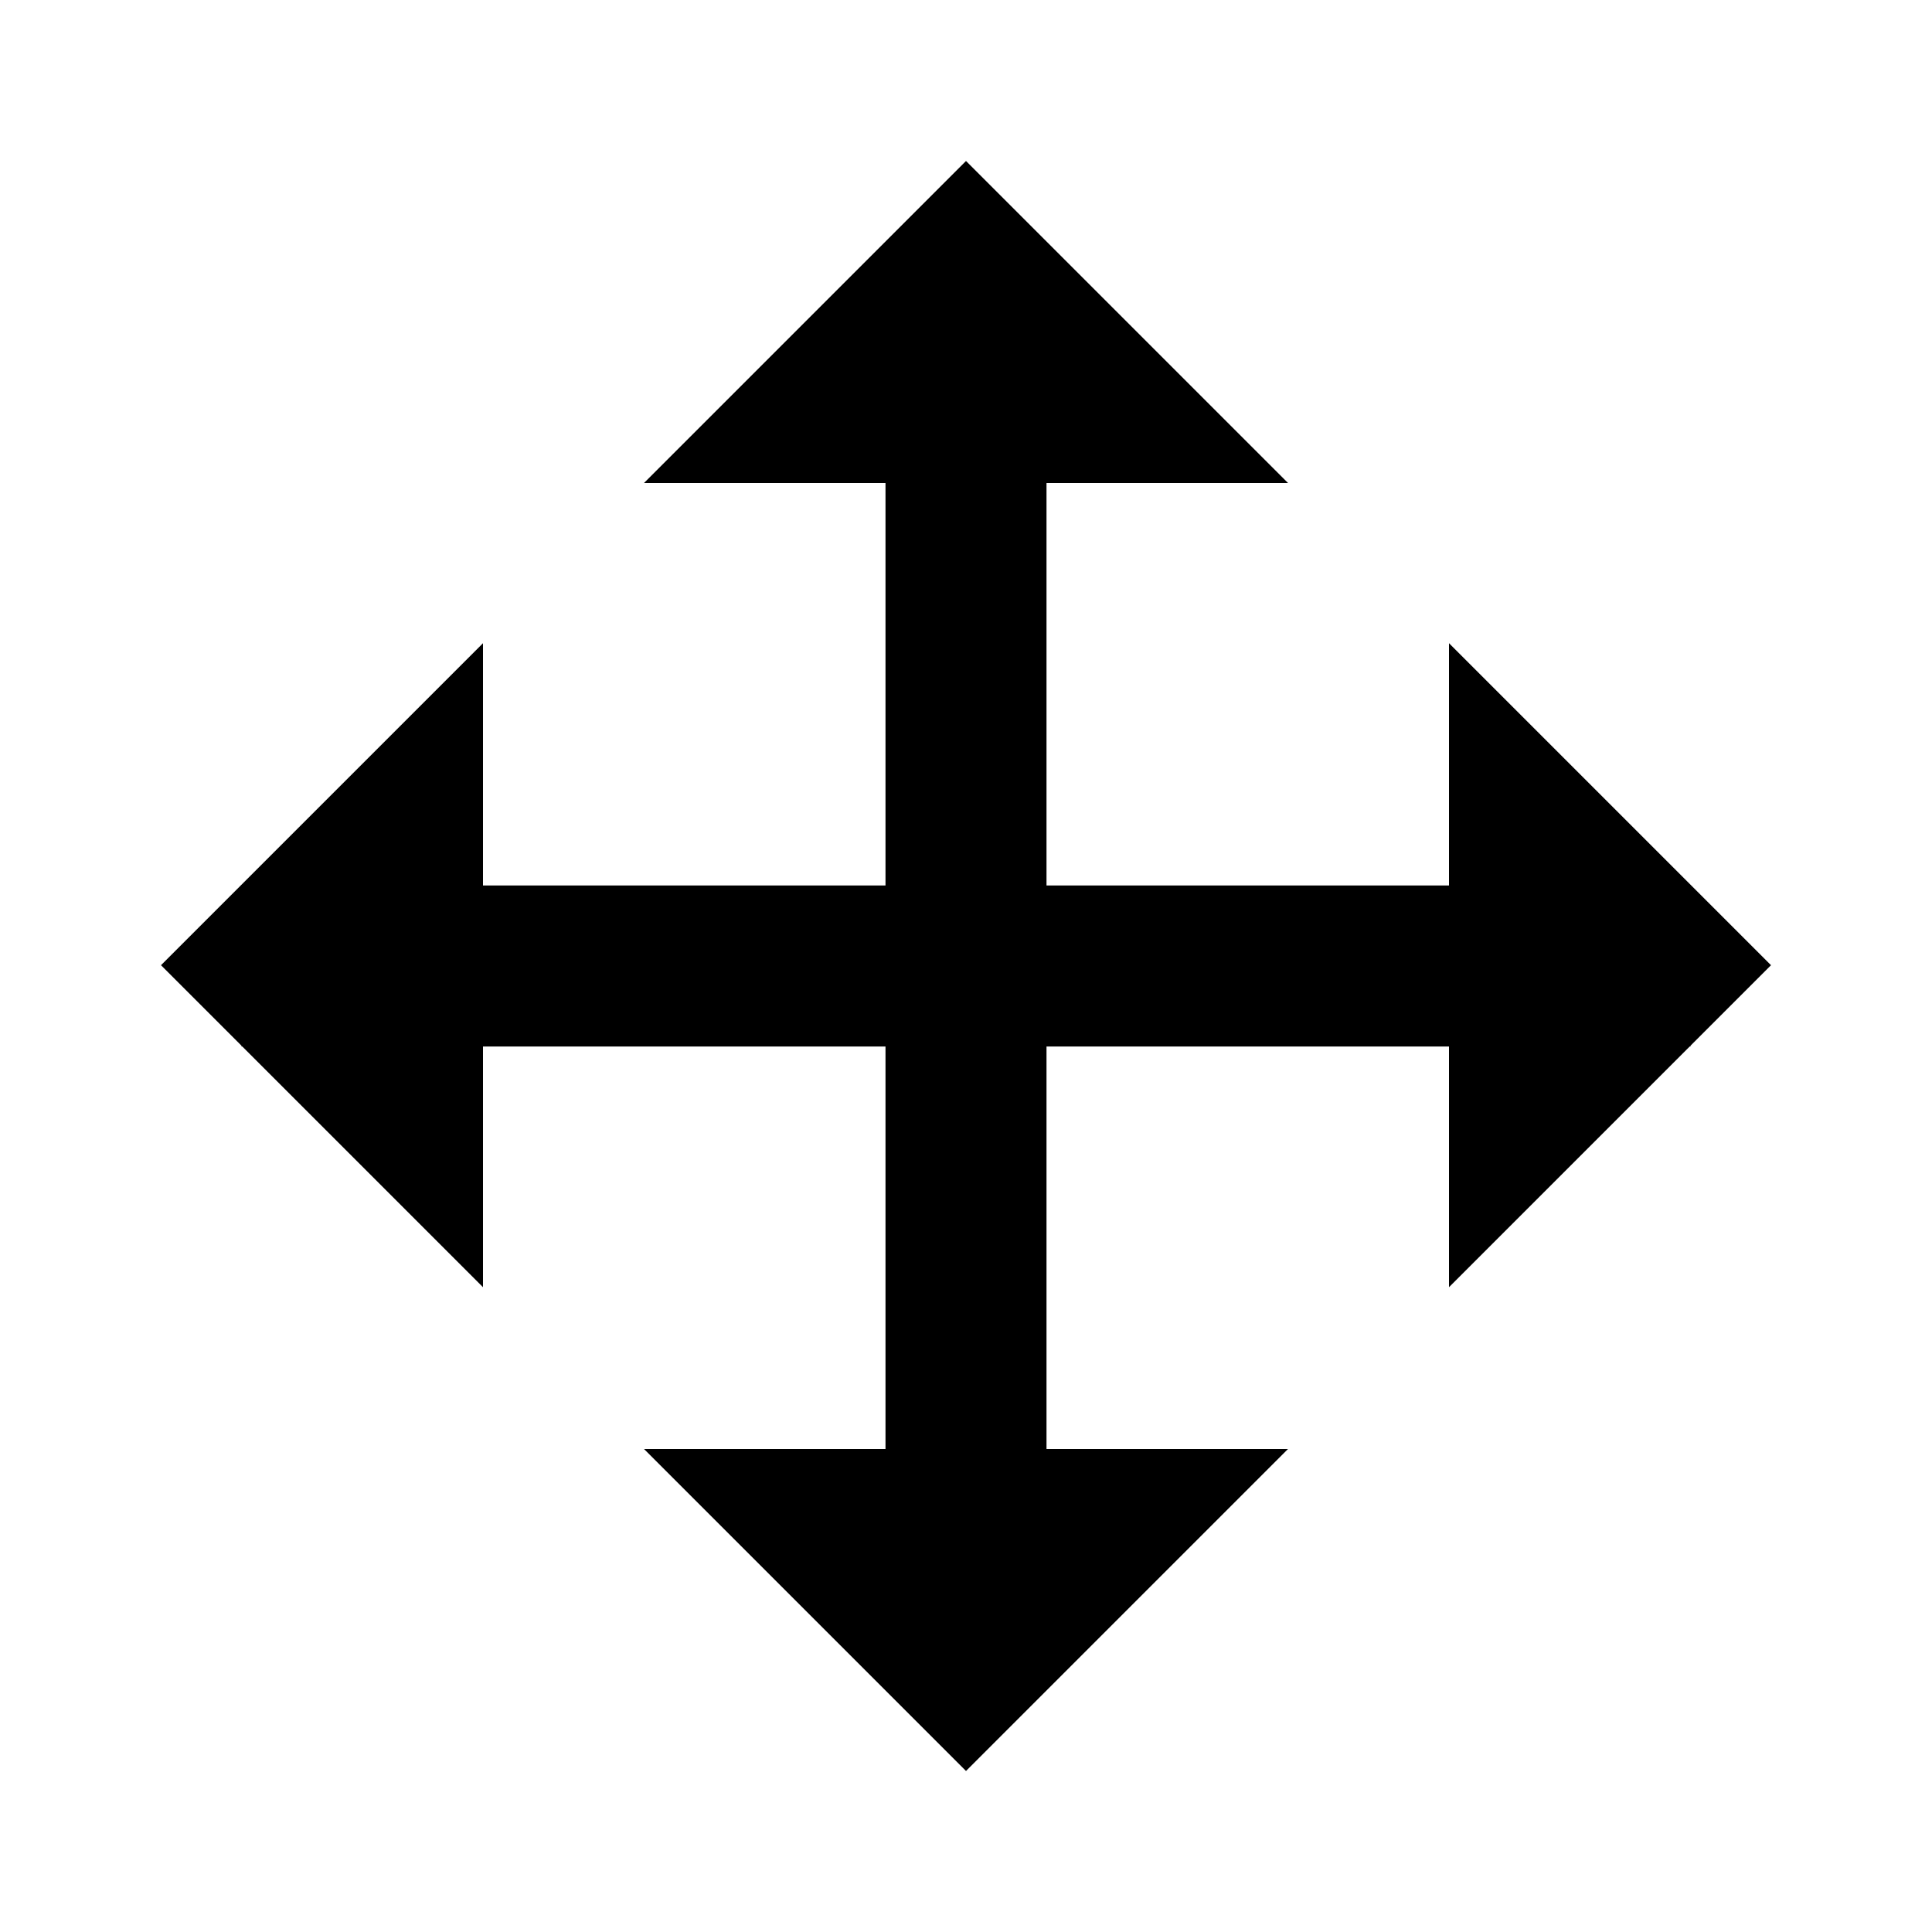 <svg id="translateView" xmlns="http://www.w3.org/2000/svg" width="24" height="24" viewBox="0 0 24 24">
  <title>translate_view</title>
  <polygon points="21 12.99 22 11.99 18 7.99 18 11 13 11 13 6 16 6 12 2 8 6 11 6 11 11 6 11 6 7.99 2 11.99 3 12.99 3 13 3.01 13 6 15.99 6 13 11 13 11 18 8 18 11 21 11 21 11 21 12 22 16 18 13 18 13 13 18 13 18 15.99 20.99 13 21 13 21 12.99"/>
</svg>

